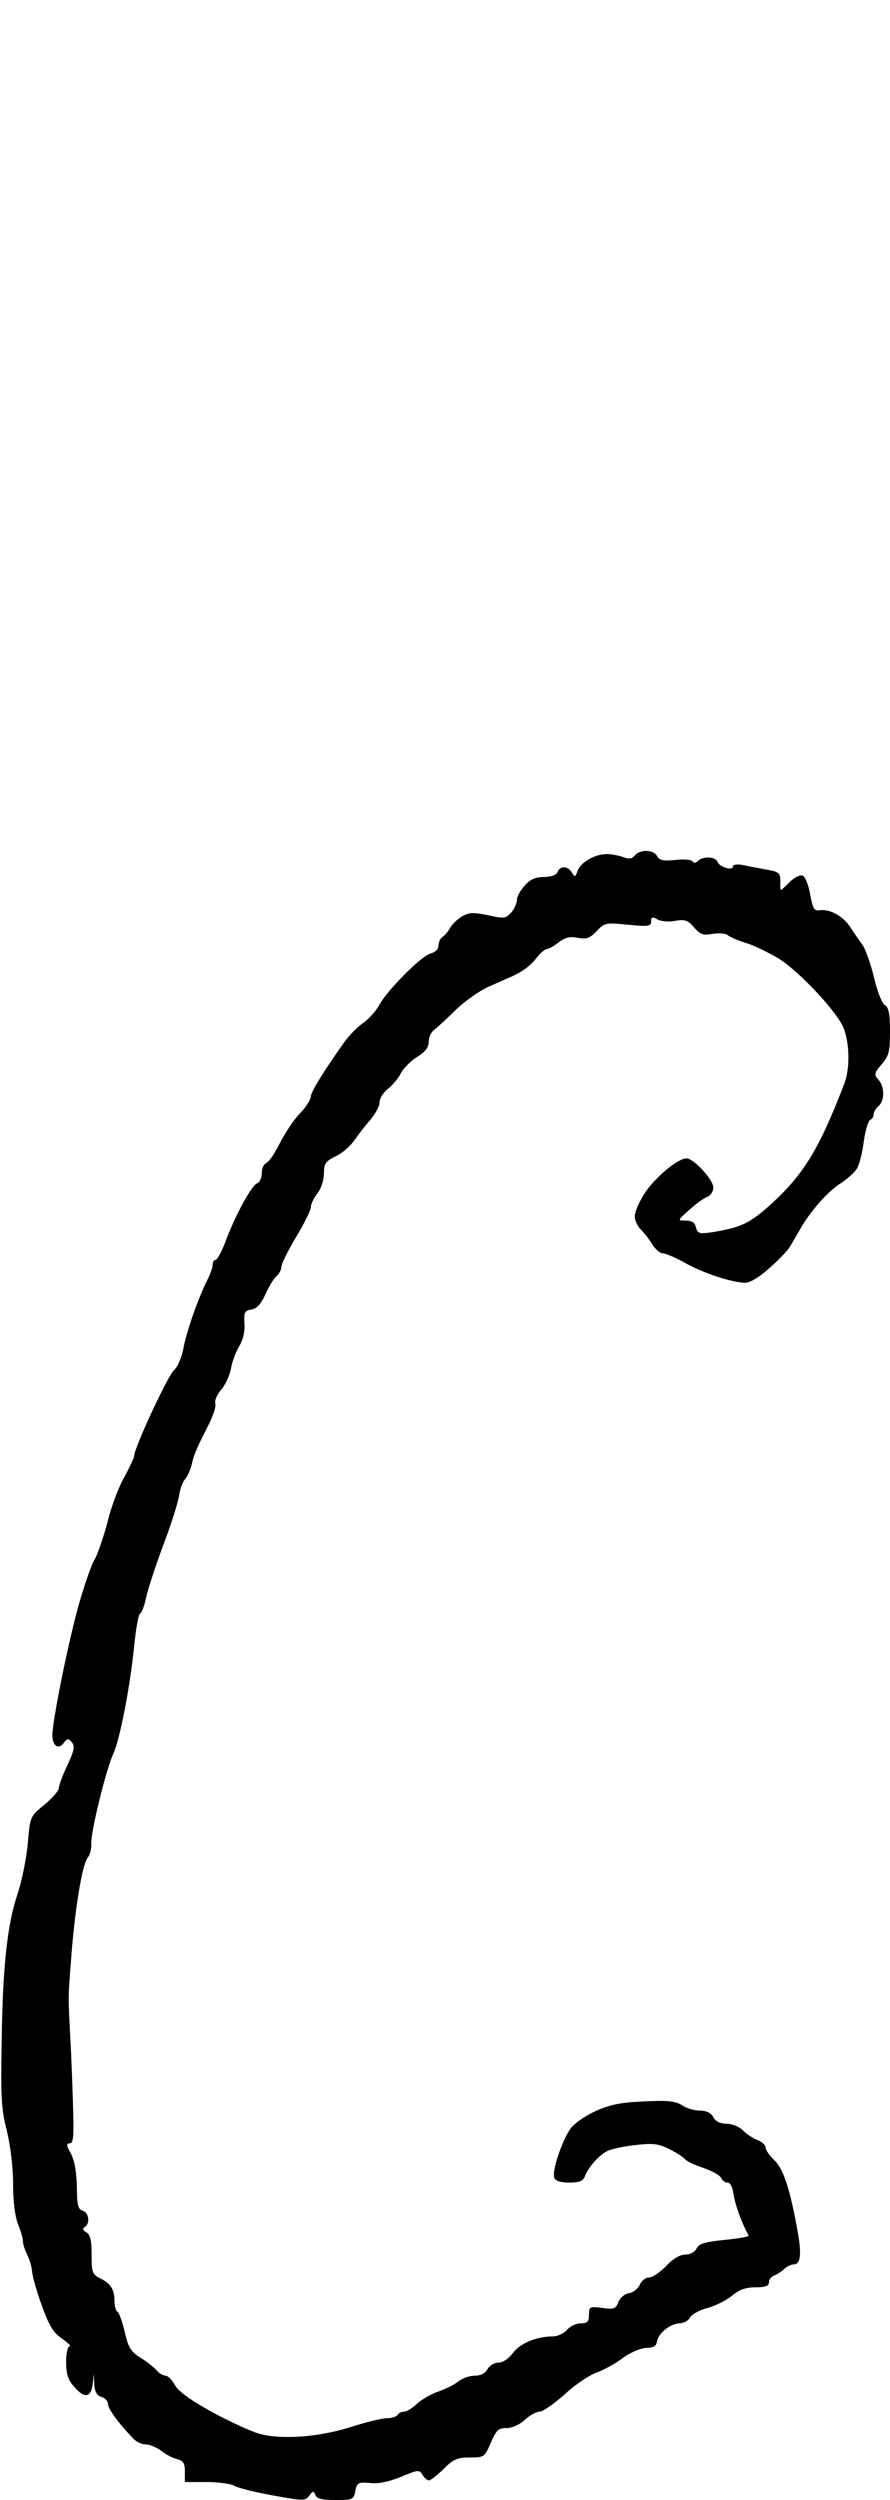 <?xml version="1.0" standalone="no"?>
<!DOCTYPE svg PUBLIC "-//W3C//DTD SVG 20010904//EN"
 "http://www.w3.org/TR/2001/REC-SVG-20010904/DTD/svg10.dtd">
<svg version="1.0" xmlns="http://www.w3.org/2000/svg"
 width="272pt" height="764pt" viewBox="0 0 272 764"
 preserveAspectRatio="xMidYMid meet">
<g transform="translate(0,764) scale(0.1,-0.1)"
fill="#000000" stroke="none">
<path d="M1940 5026 c-8 -11 -18 -12 -36 -5 -14 5 -36 9 -50 9 -36 0 -81 -26
-89 -52 -7 -19 -8 -19 -17 -5 -11 21 -37 22 -44 2 -4 -9 -19 -15 -41 -15 -25
0 -43 -7 -59 -26 -13 -14 -24 -33 -24 -43 0 -11 -8 -28 -17 -39 -17 -19 -22
-20 -71 -9 -44 9 -58 9 -79 -3 -14 -8 -31 -24 -37 -35 -6 -11 -17 -24 -23 -28
-7 -4 -13 -16 -13 -26 0 -12 -10 -21 -24 -25 -28 -7 -133 -112 -158 -159 -10
-18 -31 -41 -48 -53 -16 -11 -41 -36 -55 -55 -60 -84 -105 -155 -105 -170 0
-9 -15 -33 -34 -52 -19 -20 -46 -61 -61 -91 -15 -30 -33 -57 -41 -60 -8 -3
-14 -17 -14 -31 0 -14 -6 -28 -14 -31 -17 -6 -67 -98 -96 -176 -12 -32 -26
-58 -31 -58 -5 0 -9 -7 -9 -15 0 -9 -8 -30 -17 -48 -26 -51 -64 -158 -73 -210
-5 -26 -18 -56 -29 -65 -18 -16 -121 -237 -121 -261 0 -6 -14 -35 -30 -65 -17
-29 -40 -90 -51 -136 -12 -45 -29 -96 -39 -114 -11 -17 -33 -83 -51 -146 -33
-121 -78 -346 -79 -392 0 -33 19 -47 35 -24 11 14 14 14 25 1 9 -11 7 -25 -14
-69 -14 -30 -26 -61 -26 -70 0 -8 -20 -31 -44 -51 -44 -36 -44 -36 -51 -118
-4 -45 -18 -114 -31 -154 -32 -94 -46 -224 -49 -458 -3 -161 -1 -202 16 -267
11 -46 19 -111 19 -162 0 -54 6 -100 15 -123 8 -19 15 -43 15 -52 0 -9 6 -27
13 -41 7 -14 14 -37 15 -51 1 -15 14 -62 30 -105 22 -62 36 -84 62 -101 18
-13 28 -23 23 -23 -6 0 -11 -22 -11 -48 0 -36 6 -55 24 -75 31 -37 52 -35 57
6 l4 32 1 -32 c2 -22 8 -34 22 -38 11 -3 20 -13 20 -22 0 -14 32 -58 77 -105
9 -10 26 -18 38 -18 12 0 33 -9 47 -19 13 -11 36 -23 49 -26 19 -5 24 -12 24
-38 l0 -32 65 0 c36 0 74 -5 85 -11 11 -7 64 -20 119 -30 93 -17 99 -17 111
-1 11 15 13 16 19 2 4 -11 20 -15 61 -15 53 0 56 1 61 28 5 25 9 27 45 24 25
-3 58 4 95 19 52 22 56 22 65 6 6 -9 14 -17 20 -17 5 0 25 16 45 35 29 30 42
35 80 35 44 0 45 1 64 45 17 39 23 45 48 45 17 0 40 10 56 25 15 14 35 25 45
25 10 0 44 24 77 53 32 30 76 59 96 66 20 7 56 26 80 44 24 18 56 31 73 32 22
0 31 5 33 20 5 26 41 54 69 55 12 0 27 8 32 18 5 9 29 23 54 29 25 7 58 24 75
38 21 18 42 25 71 25 30 0 41 4 41 15 0 9 8 19 18 22 9 4 23 13 30 20 7 7 20
13 27 13 23 0 26 33 10 116 -23 123 -42 178 -70 204 -14 13 -25 30 -25 37 0 7
-11 18 -25 23 -13 5 -33 18 -45 30 -11 11 -33 20 -50 20 -19 0 -33 7 -40 20
-7 13 -21 20 -41 20 -16 0 -41 7 -54 16 -20 13 -44 16 -118 12 -72 -3 -104
-10 -148 -30 -31 -14 -65 -38 -76 -54 -26 -37 -57 -130 -49 -149 3 -10 20 -15
46 -15 30 0 42 5 47 18 10 28 42 64 68 78 13 7 53 15 88 19 54 6 70 4 105 -14
22 -11 43 -25 46 -30 4 -5 28 -17 55 -26 27 -9 52 -23 55 -31 3 -7 12 -14 19
-14 9 0 16 -14 19 -37 5 -31 24 -85 46 -125 1 -3 -31 -9 -73 -13 -59 -6 -78
-11 -86 -26 -5 -11 -20 -19 -35 -19 -16 0 -38 -13 -58 -35 -19 -19 -42 -35
-52 -35 -11 0 -24 -10 -29 -23 -6 -12 -20 -23 -33 -25 -13 -2 -27 -14 -32 -27
-8 -21 -14 -23 -49 -18 -39 5 -41 4 -41 -21 0 -21 -5 -26 -25 -26 -14 0 -33
-9 -42 -20 -10 -11 -29 -20 -43 -20 -50 0 -100 -21 -122 -50 -13 -18 -31 -30
-45 -30 -12 0 -27 -9 -33 -20 -7 -13 -21 -20 -39 -20 -16 0 -39 -8 -52 -19
-13 -10 -40 -23 -61 -30 -20 -7 -48 -23 -63 -36 -14 -14 -32 -25 -40 -25 -8 0
-17 -4 -20 -10 -3 -5 -18 -10 -33 -10 -15 0 -63 -12 -107 -26 -100 -32 -212
-40 -281 -22 -28 8 -95 39 -148 68 -65 36 -102 63 -112 82 -8 15 -21 28 -28
28 -7 0 -20 7 -27 16 -8 9 -30 27 -50 39 -30 19 -37 32 -48 79 -7 31 -17 58
-22 61 -5 4 -9 17 -9 30 0 37 -10 55 -41 71 -27 13 -29 19 -29 74 0 44 -4 61
-16 68 -11 6 -13 11 -5 16 17 11 13 44 -6 50 -15 5 -18 18 -18 73 -1 45 -7 79
-18 101 -14 25 -15 32 -4 32 12 0 13 23 10 122 -2 68 -6 166 -9 218 -6 117 -6
101 5 245 12 145 33 268 49 288 7 8 12 28 11 43 -2 35 45 226 67 274 21 45 52
209 64 329 5 52 13 97 18 100 6 3 13 24 18 46 4 22 27 93 51 158 25 65 47 135
50 155 3 20 11 44 19 52 7 8 16 29 20 45 7 30 11 41 54 126 12 25 21 52 18 60
-3 8 5 27 18 42 13 15 26 44 30 65 3 20 15 51 25 68 12 19 18 46 16 70 -2 34
1 39 21 42 17 3 29 16 43 46 10 24 26 49 34 56 8 7 15 20 15 29 0 9 21 50 45
91 25 41 45 82 45 91 0 9 9 28 20 42 11 14 20 40 20 61 0 30 5 37 35 52 20 9
45 31 57 48 12 17 34 46 50 64 15 18 28 42 28 53 0 12 11 30 25 41 14 11 32
32 40 48 8 15 30 38 50 50 24 15 35 29 35 45 0 14 7 30 16 37 9 7 40 35 67 62
28 27 74 59 101 71 28 12 58 26 66 29 36 16 61 34 80 59 12 15 26 27 32 27 5
0 21 9 35 20 20 15 34 19 59 14 27 -5 37 -1 58 21 24 25 27 26 95 19 62 -6 71
-5 71 10 0 14 4 15 20 6 11 -6 36 -8 54 -4 29 5 38 2 57 -20 19 -22 28 -25 56
-20 18 3 39 2 46 -3 6 -6 34 -18 61 -26 27 -9 70 -31 97 -47 68 -44 184 -170
199 -216 17 -51 17 -120 1 -164 -76 -198 -122 -274 -217 -363 -72 -66 -97 -78
-190 -93 -36 -5 -42 -4 -47 15 -3 15 -13 21 -31 21 -26 0 -26 0 11 33 21 19
46 37 56 40 9 4 17 16 17 28 0 24 -60 89 -82 89 -27 0 -98 -60 -128 -107 -17
-26 -30 -57 -30 -70 0 -12 8 -30 18 -40 10 -10 26 -30 35 -45 10 -16 24 -28
32 -28 9 0 39 -13 68 -29 56 -32 146 -61 185 -61 15 0 44 18 75 46 28 25 56
54 61 64 6 9 19 33 30 51 31 56 86 119 127 144 21 14 43 34 49 46 7 12 16 49
20 82 5 34 14 63 20 65 5 2 10 9 10 17 0 7 7 18 15 25 19 16 19 59 0 80 -14
16 -14 20 10 48 22 26 25 39 25 100 0 53 -4 73 -15 80 -9 4 -24 42 -34 85 -10
42 -26 87 -35 99 -9 13 -26 37 -37 54 -21 34 -65 58 -95 52 -16 -2 -20 6 -28
49 -5 29 -15 54 -23 57 -8 3 -25 -5 -39 -19 -14 -14 -26 -25 -27 -25 -2 0 -3
12 -2 27 0 25 -5 29 -40 35 -22 4 -55 10 -72 14 -20 4 -33 2 -33 -4 0 -14 -41
-2 -47 14 -6 17 -45 18 -60 3 -7 -7 -13 -7 -17 -1 -3 5 -27 7 -52 4 -37 -4
-49 -1 -56 12 -11 20 -51 21 -68 2z"/>
</g>
</svg>
